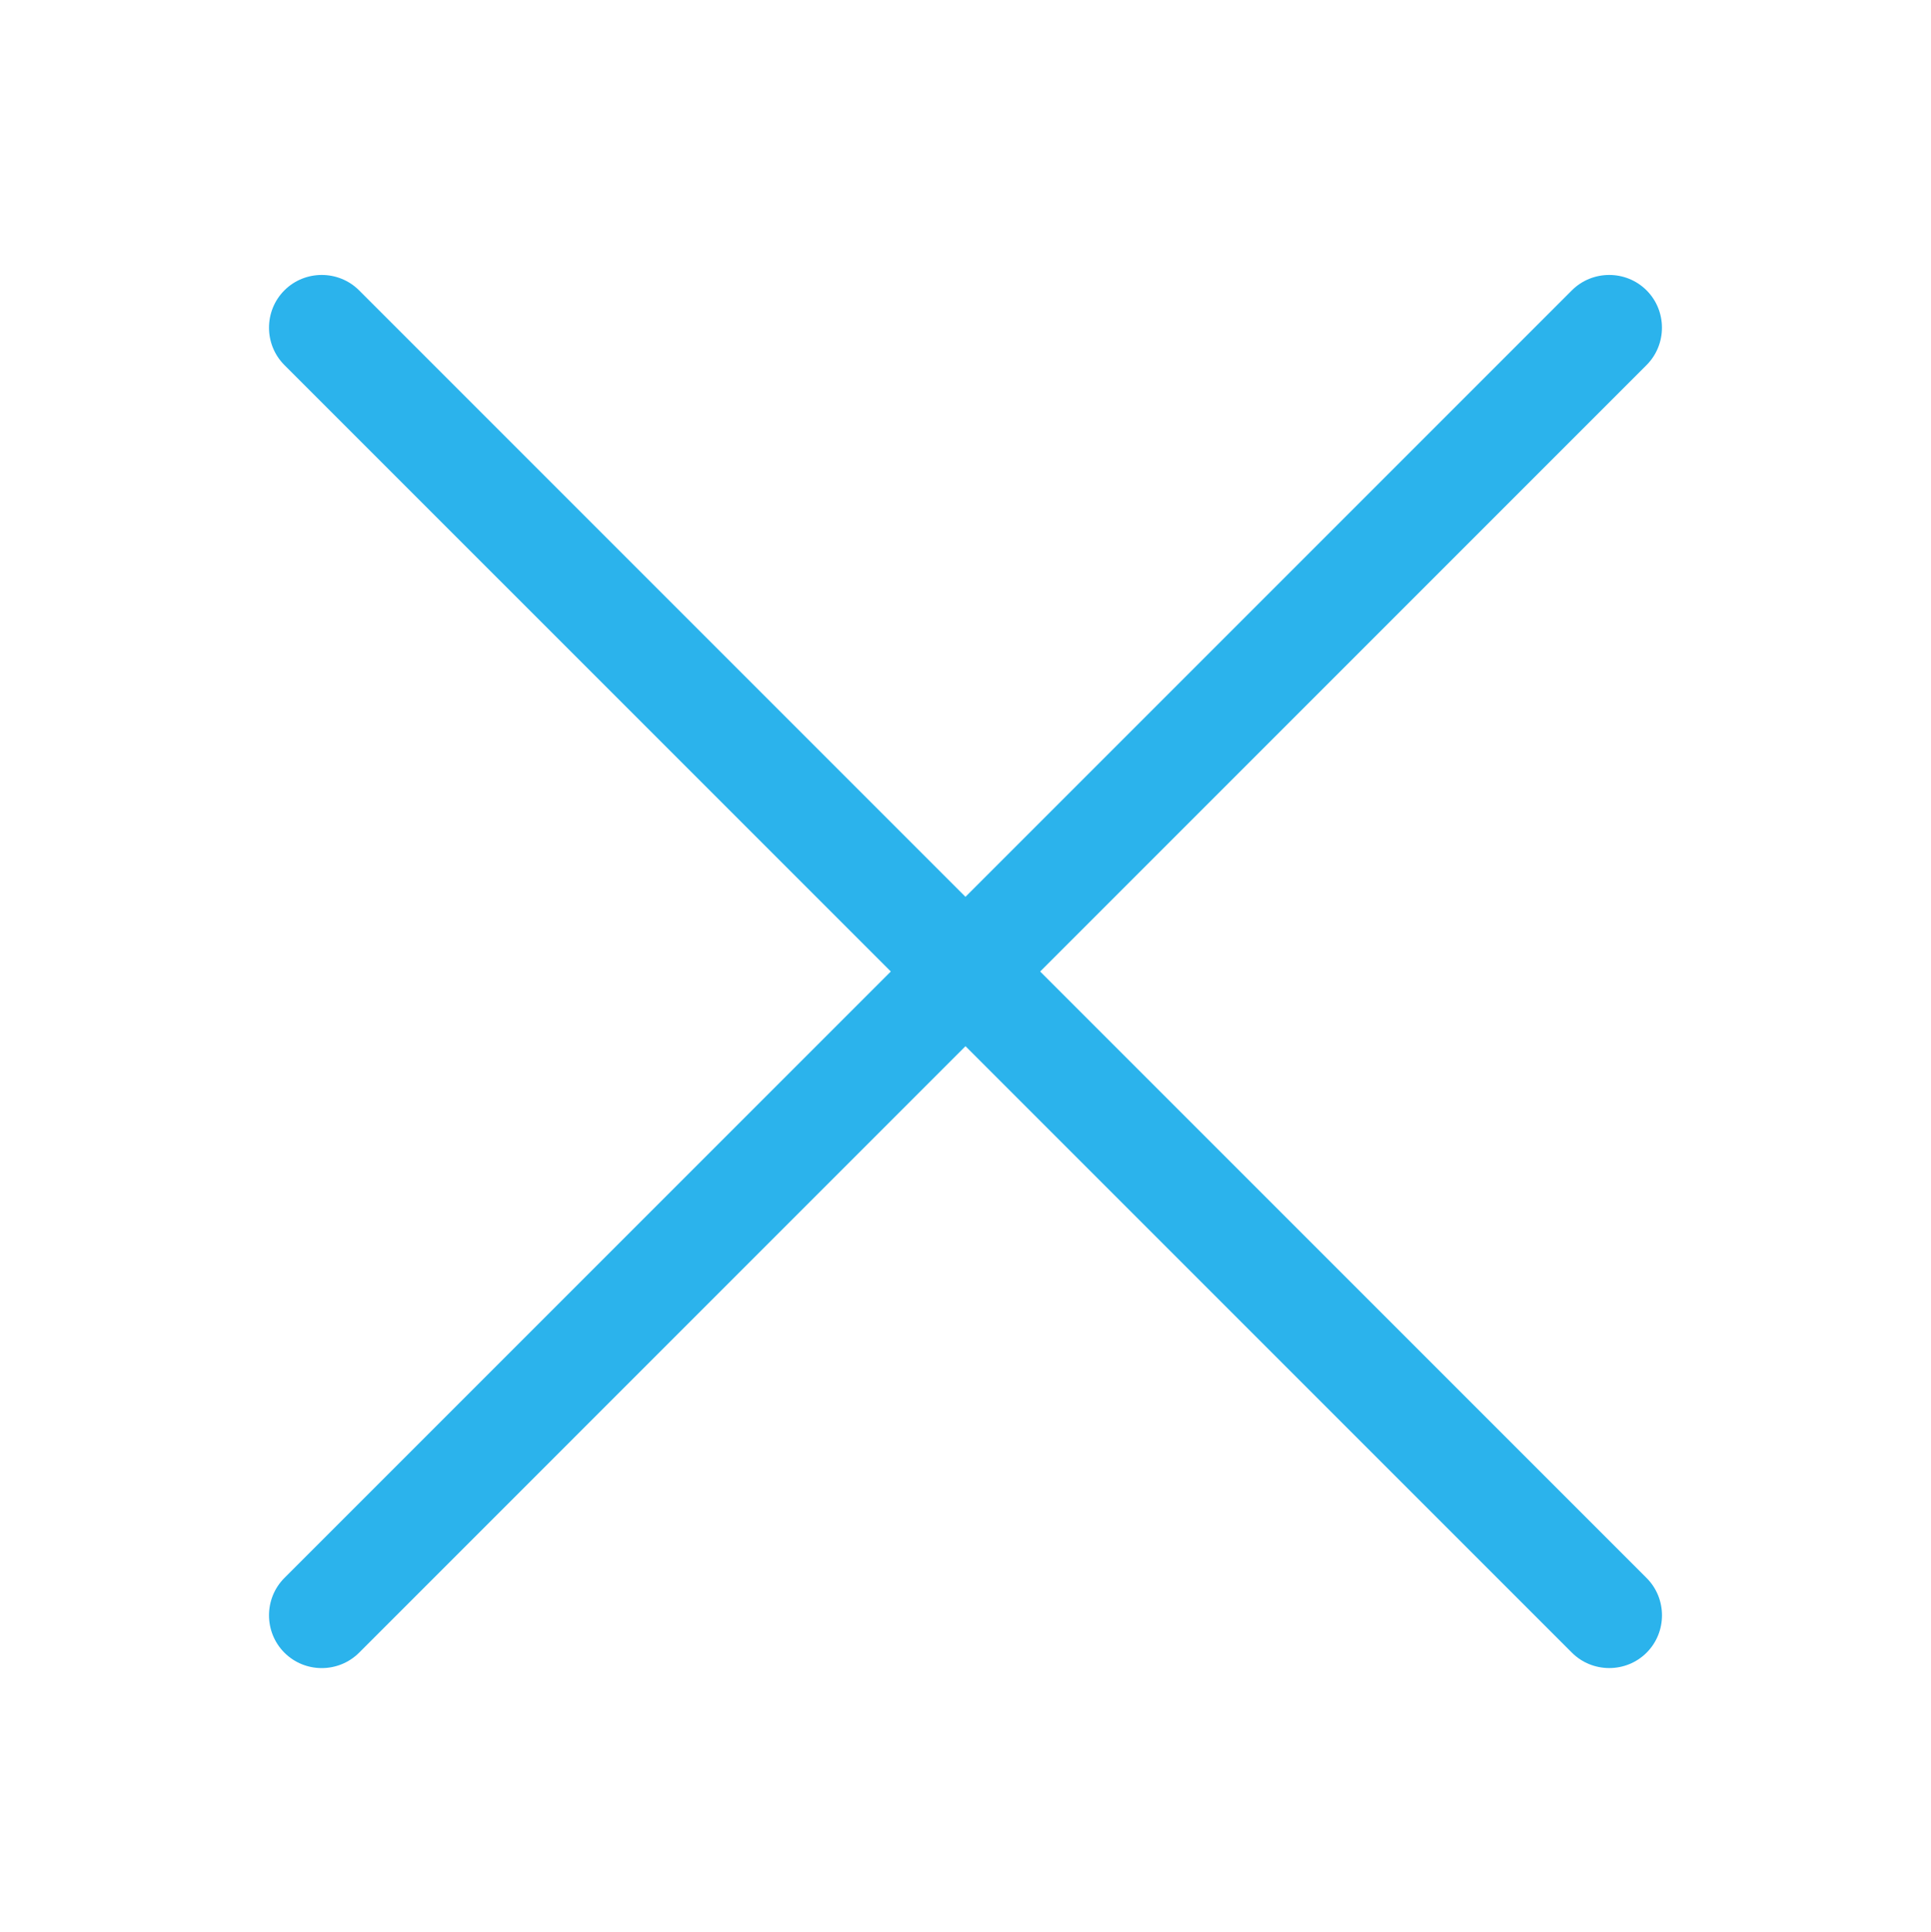 <?xml version="1.0" encoding="utf-8"?>
<!-- Generator: Adobe Illustrator 18.0.0, SVG Export Plug-In . SVG Version: 6.00 Build 0)  -->
<!DOCTYPE svg PUBLIC "-//W3C//DTD SVG 1.1//EN" "http://www.w3.org/Graphics/SVG/1.1/DTD/svg11.dtd">
<svg version="1.1" id="图层_1" xmlns="http://www.w3.org/2000/svg" xmlns:xlink="http://www.w3.org/1999/xlink" x="0px" y="0px"
	 viewBox="0 0 47.99 48" enable-background="new 0 0 47.99 48" xml:space="preserve">
<g>
	<path fill="#2BB3EC" d="M40.922,41.068L40.922,41.068c-0.51,0.51-1.346,0.51-1.856,0L7.068,9.071c-0.51-0.51-0.51-1.346,0-1.856
		l0,0c0.51-0.51,1.346-0.51,1.856,0l31.997,31.997C41.432,39.722,41.432,40.558,40.922,41.068z"/>
	<path fill="#2BB3EC" d="M7.068,41.068L7.068,41.068c-0.51-0.51-0.51-1.346,0-1.856L39.065,7.215c0.51-0.51,1.346-0.51,1.856,0l0,0
		c0.51,0.51,0.51,1.346,0,1.856L8.925,41.068C8.414,41.579,7.579,41.579,7.068,41.068z"/>
</g>
</svg>
